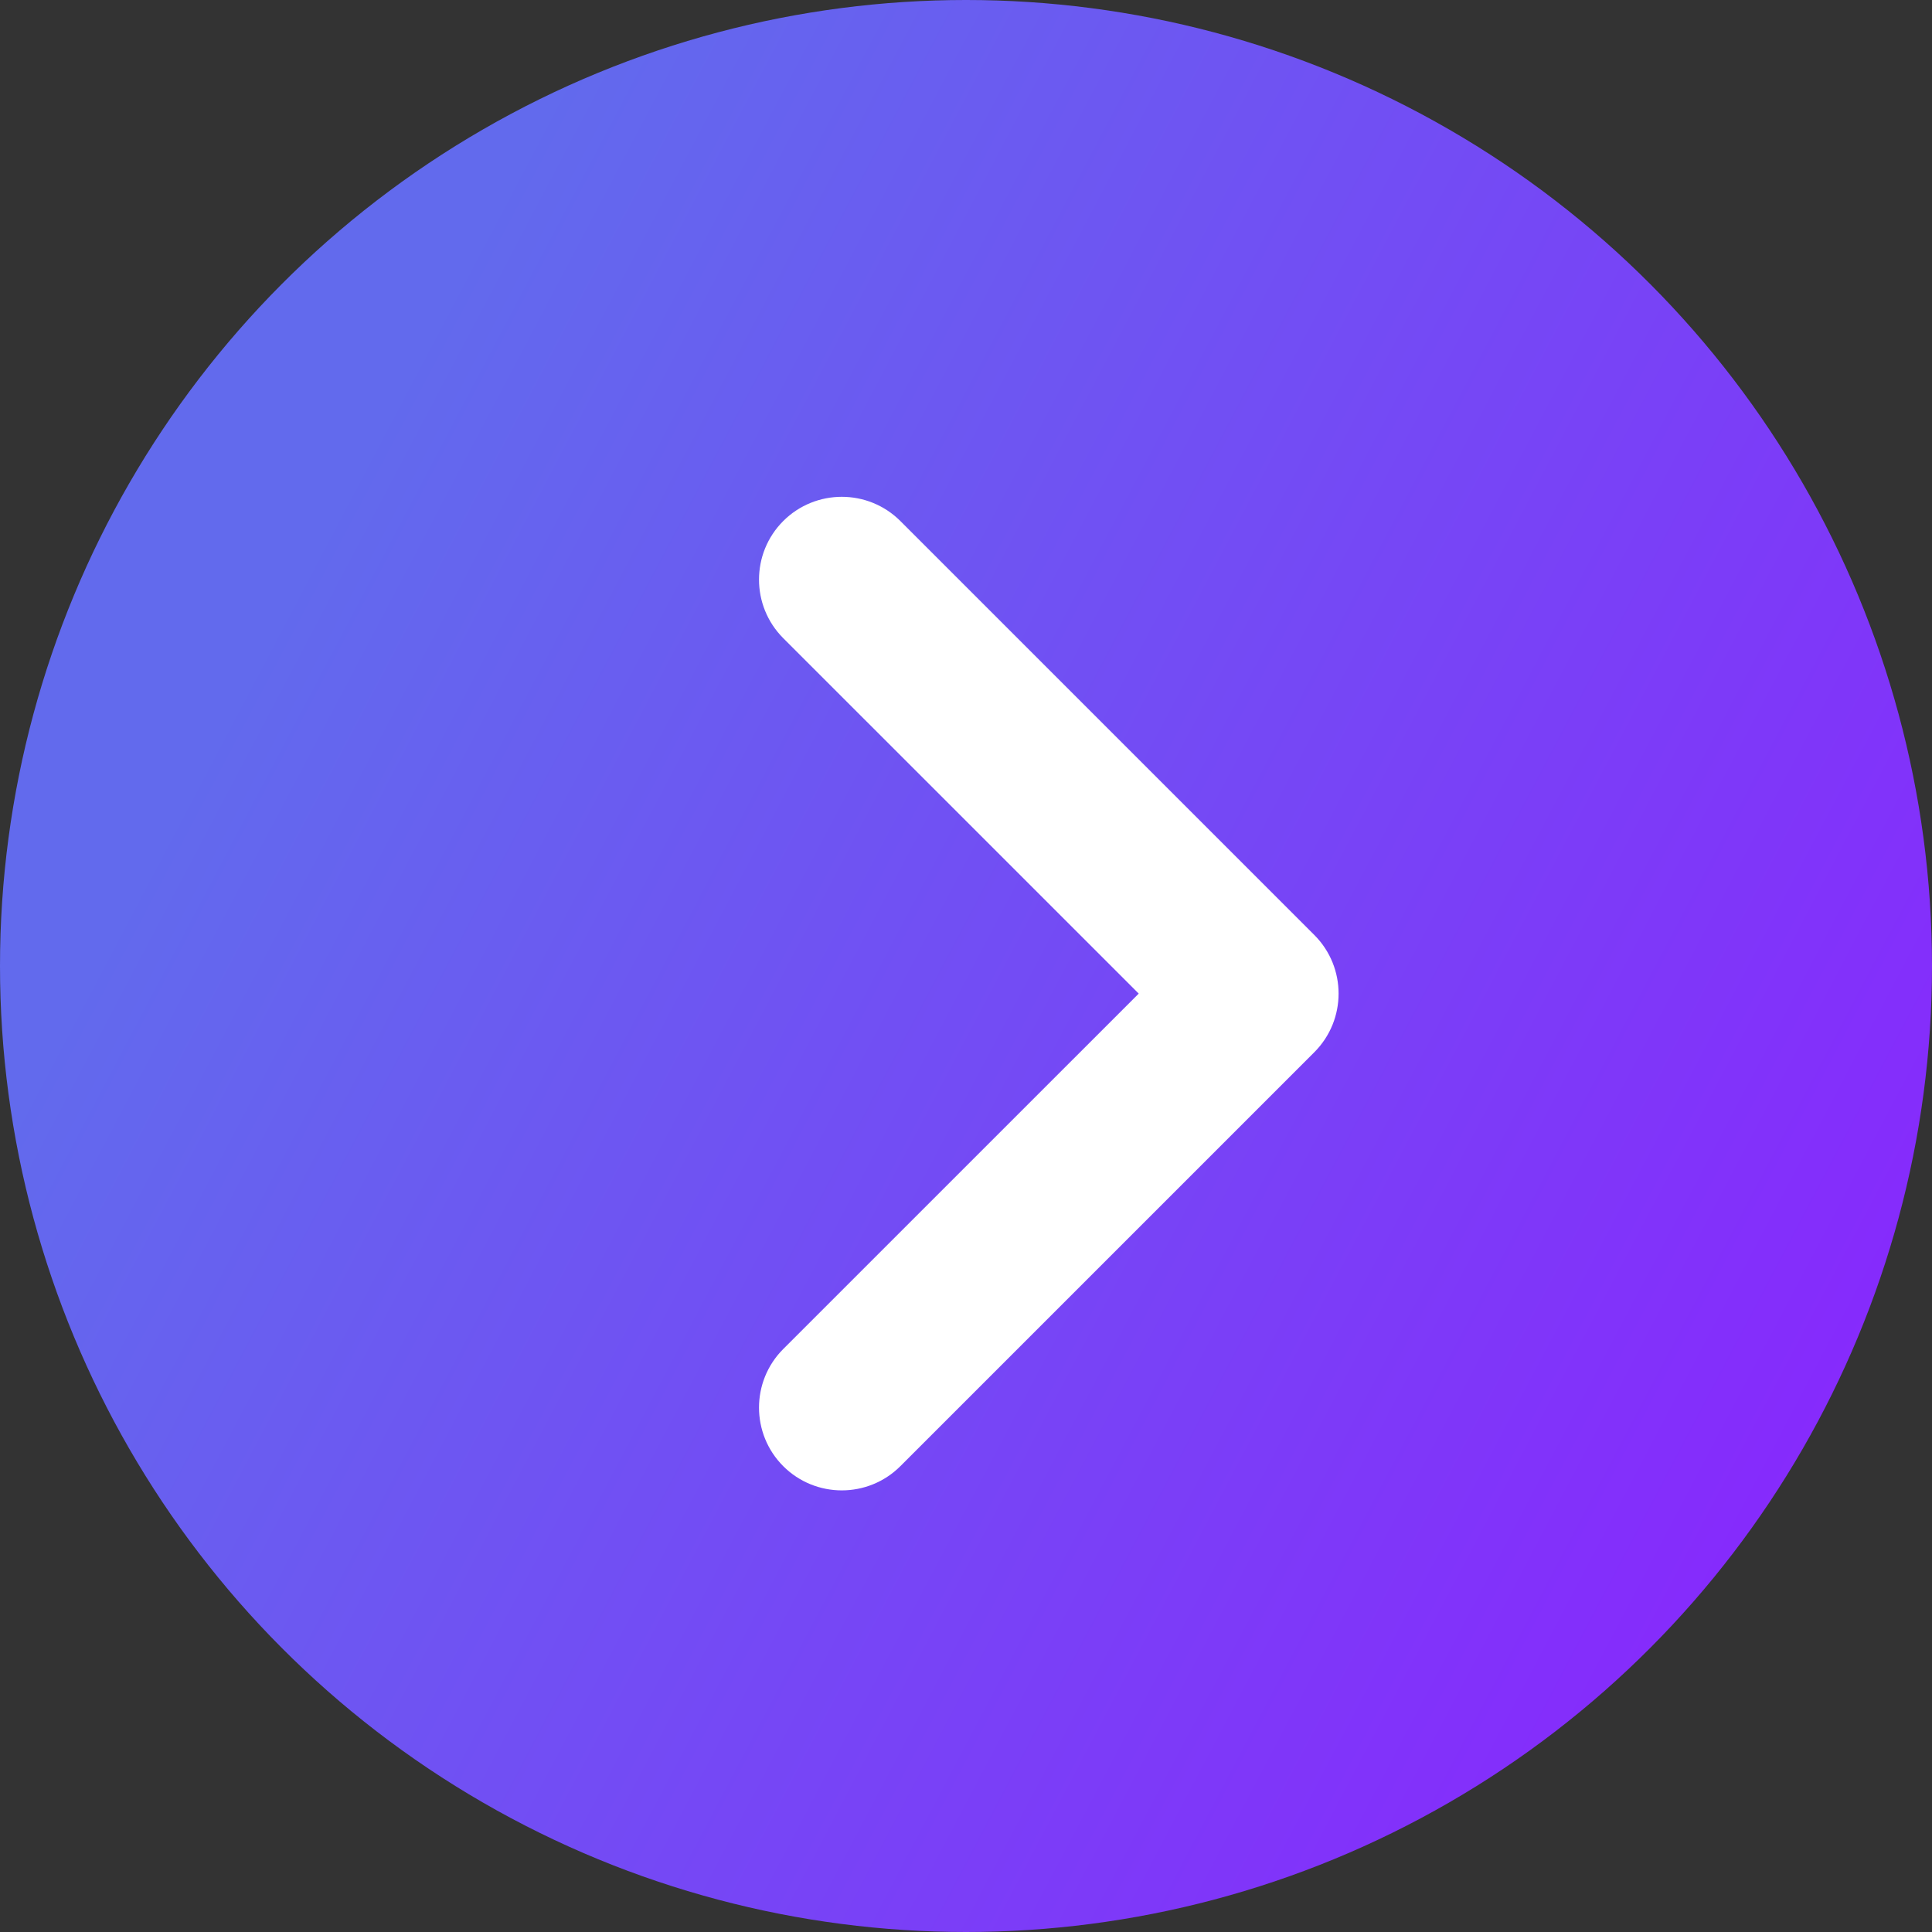 <svg width="35" height="35" viewBox="0 0 35 35" fill="none" xmlns="http://www.w3.org/2000/svg">
<rect x="0" y="0" width="35" height="35" fill="#333333" stroke="none"/>
<circle cx="17.5" cy="17.5" r="17.5" fill="url(#paint0_linear_7157_122807)"/>
<path fill-rule="evenodd" clip-rule="evenodd" d="M14.189 9.439C14.775 8.854 15.725 8.854 16.311 9.439L23.811 16.939C24.396 17.525 24.396 18.475 23.811 19.061L16.311 26.561C15.725 27.146 14.775 27.146 14.189 26.561C13.604 25.975 13.604 25.025 14.189 24.439L20.629 18L14.189 11.561C13.604 10.975 13.604 10.025 14.189 9.439Z" fill="white"/>
<defs>
<linearGradient id="paint0_linear_7157_122807" x1="-2.862" y1="-3.32239e-07" x2="45.005" y2="25.224" gradientUnits="userSpaceOnUse">
<stop offset="0.224" stop-color="#626AED"/>
<stop offset="0.812" stop-color="#862AFC"/>
</linearGradient>
</defs>
</svg>
